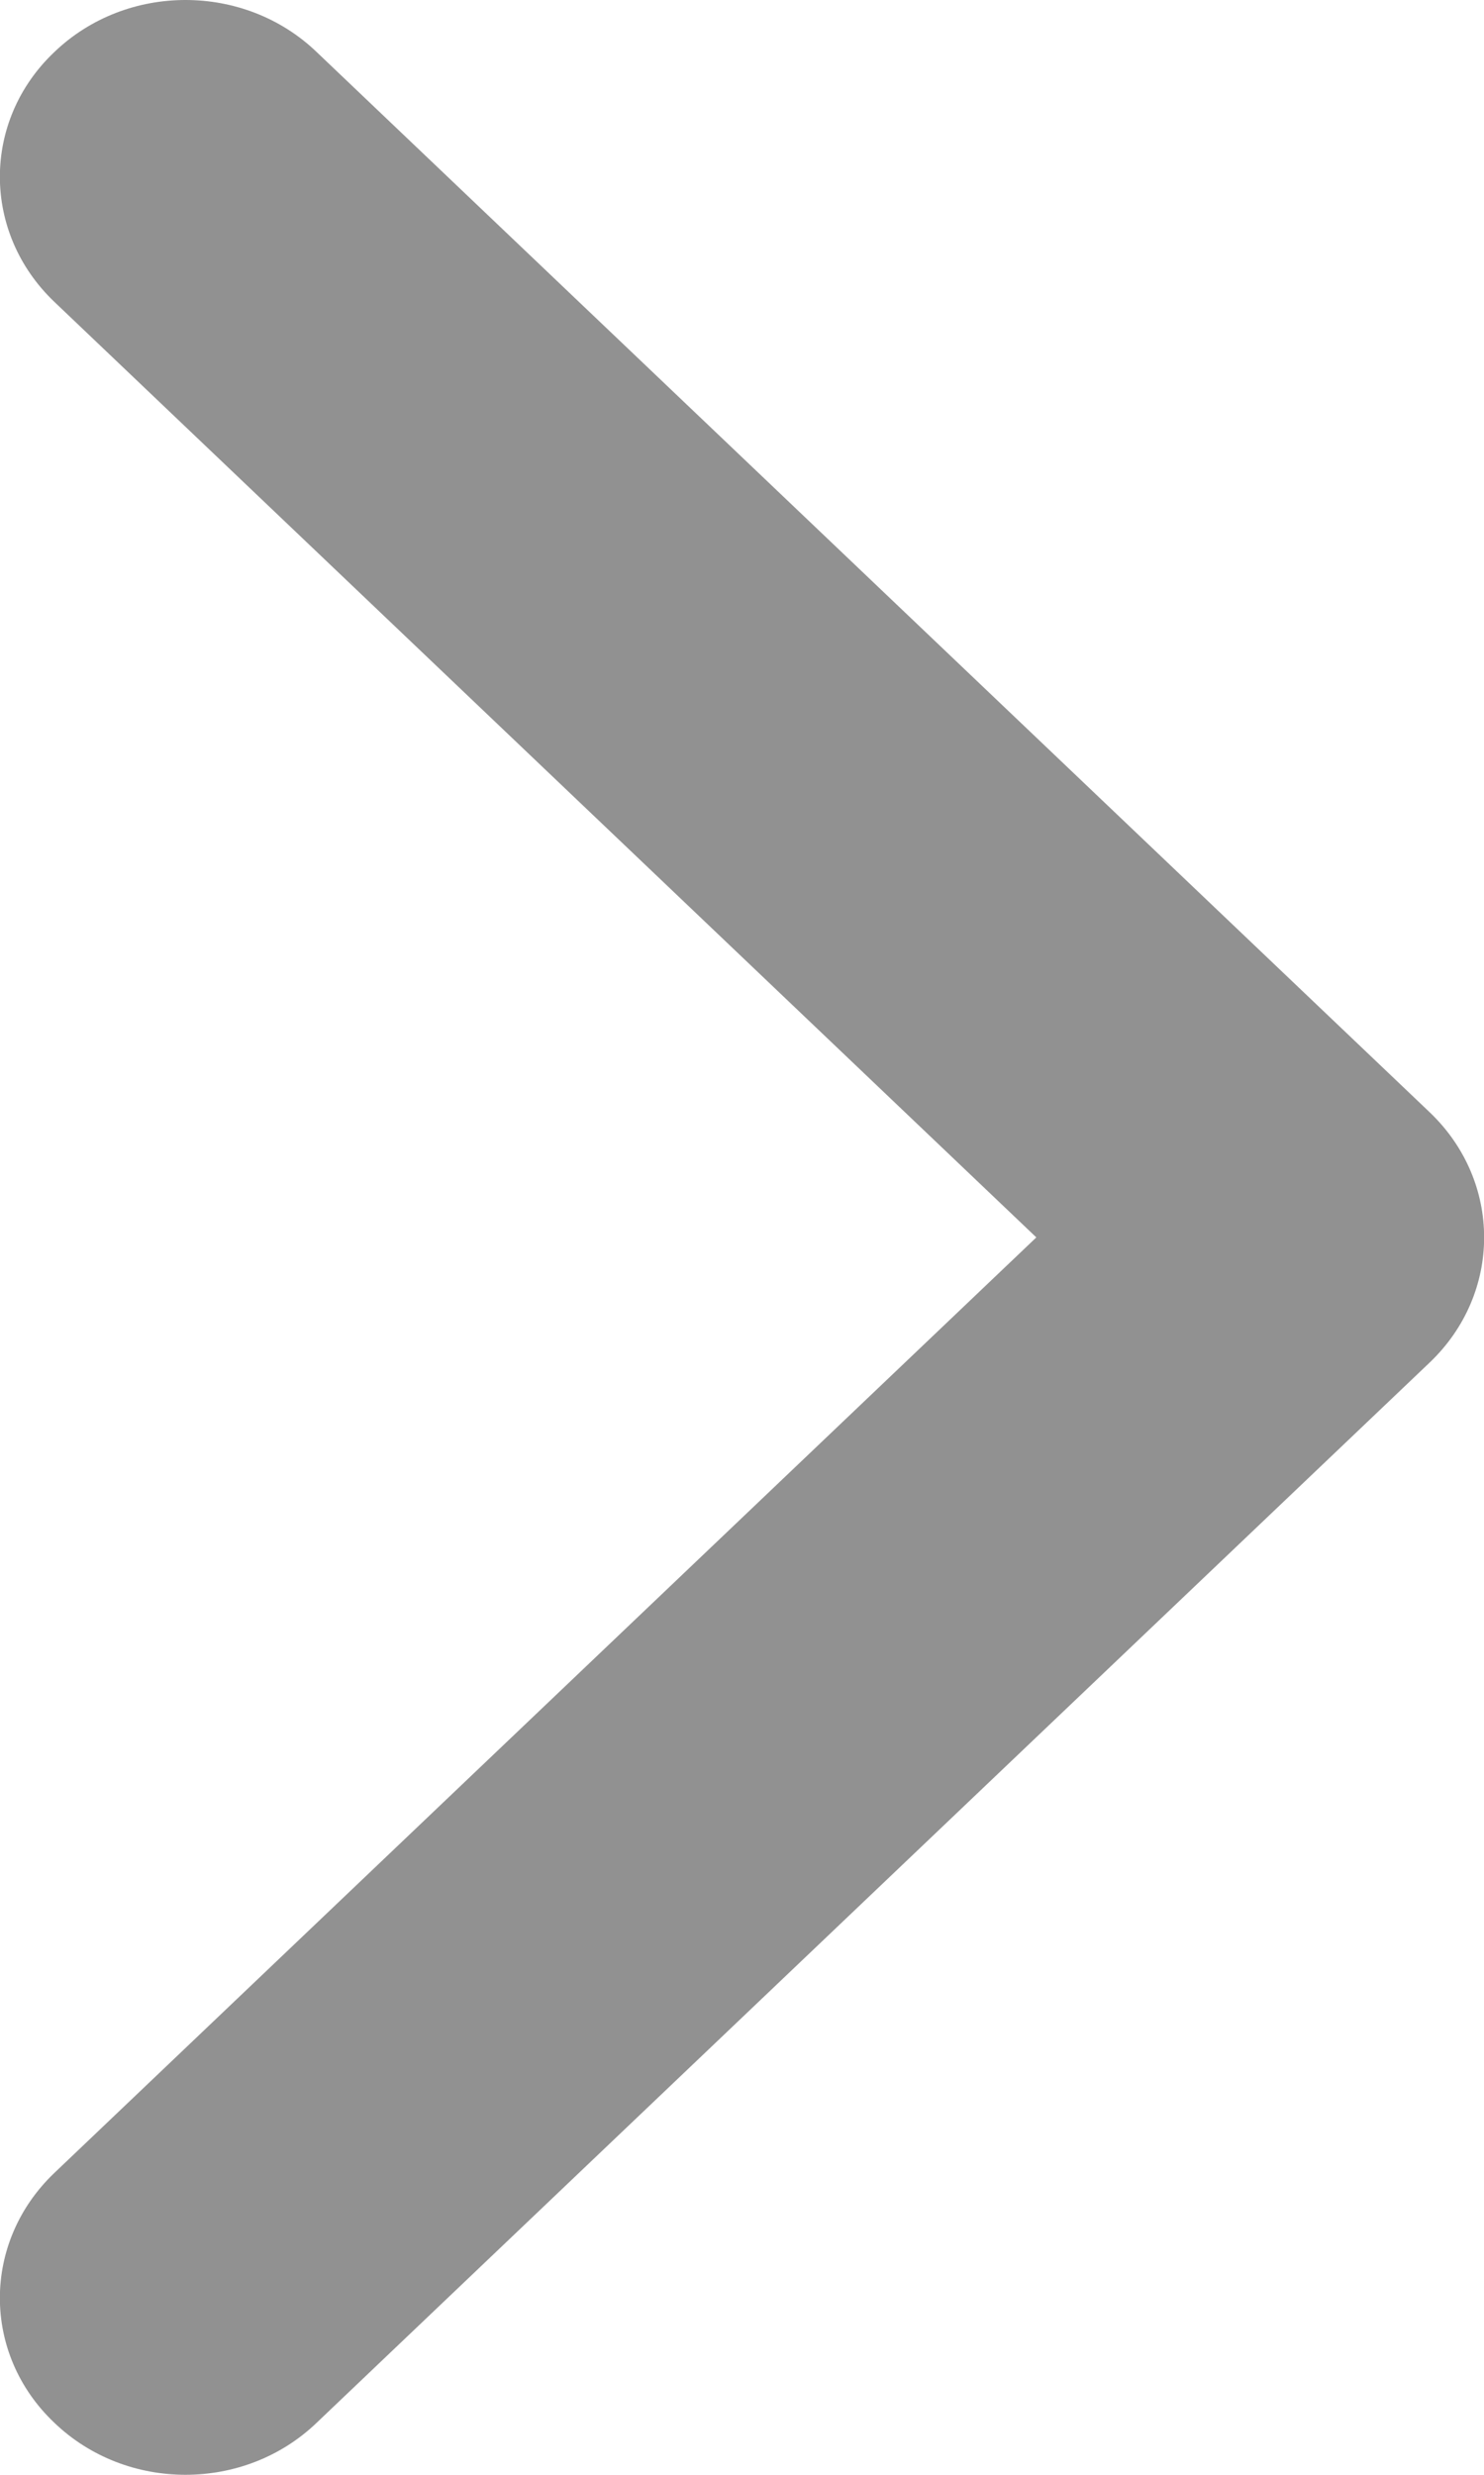 <svg width="3" height="5" viewBox="0 0 3 5" fill="none" xmlns="http://www.w3.org/2000/svg">
<path fill-rule="evenodd" clip-rule="evenodd" d="M0.11 0.105C0.256 -0.035 0.494 -0.035 0.64 0.105L2.89 2.247C3.037 2.387 3.037 2.613 2.89 2.753L0.64 4.895C0.494 5.035 0.256 5.035 0.11 4.895C-0.037 4.756 -0.037 4.53 0.11 4.39L2.095 2.5L0.11 0.61C-0.037 0.47 -0.037 0.244 0.11 0.105Z" fill="#919191"/>
</svg>
